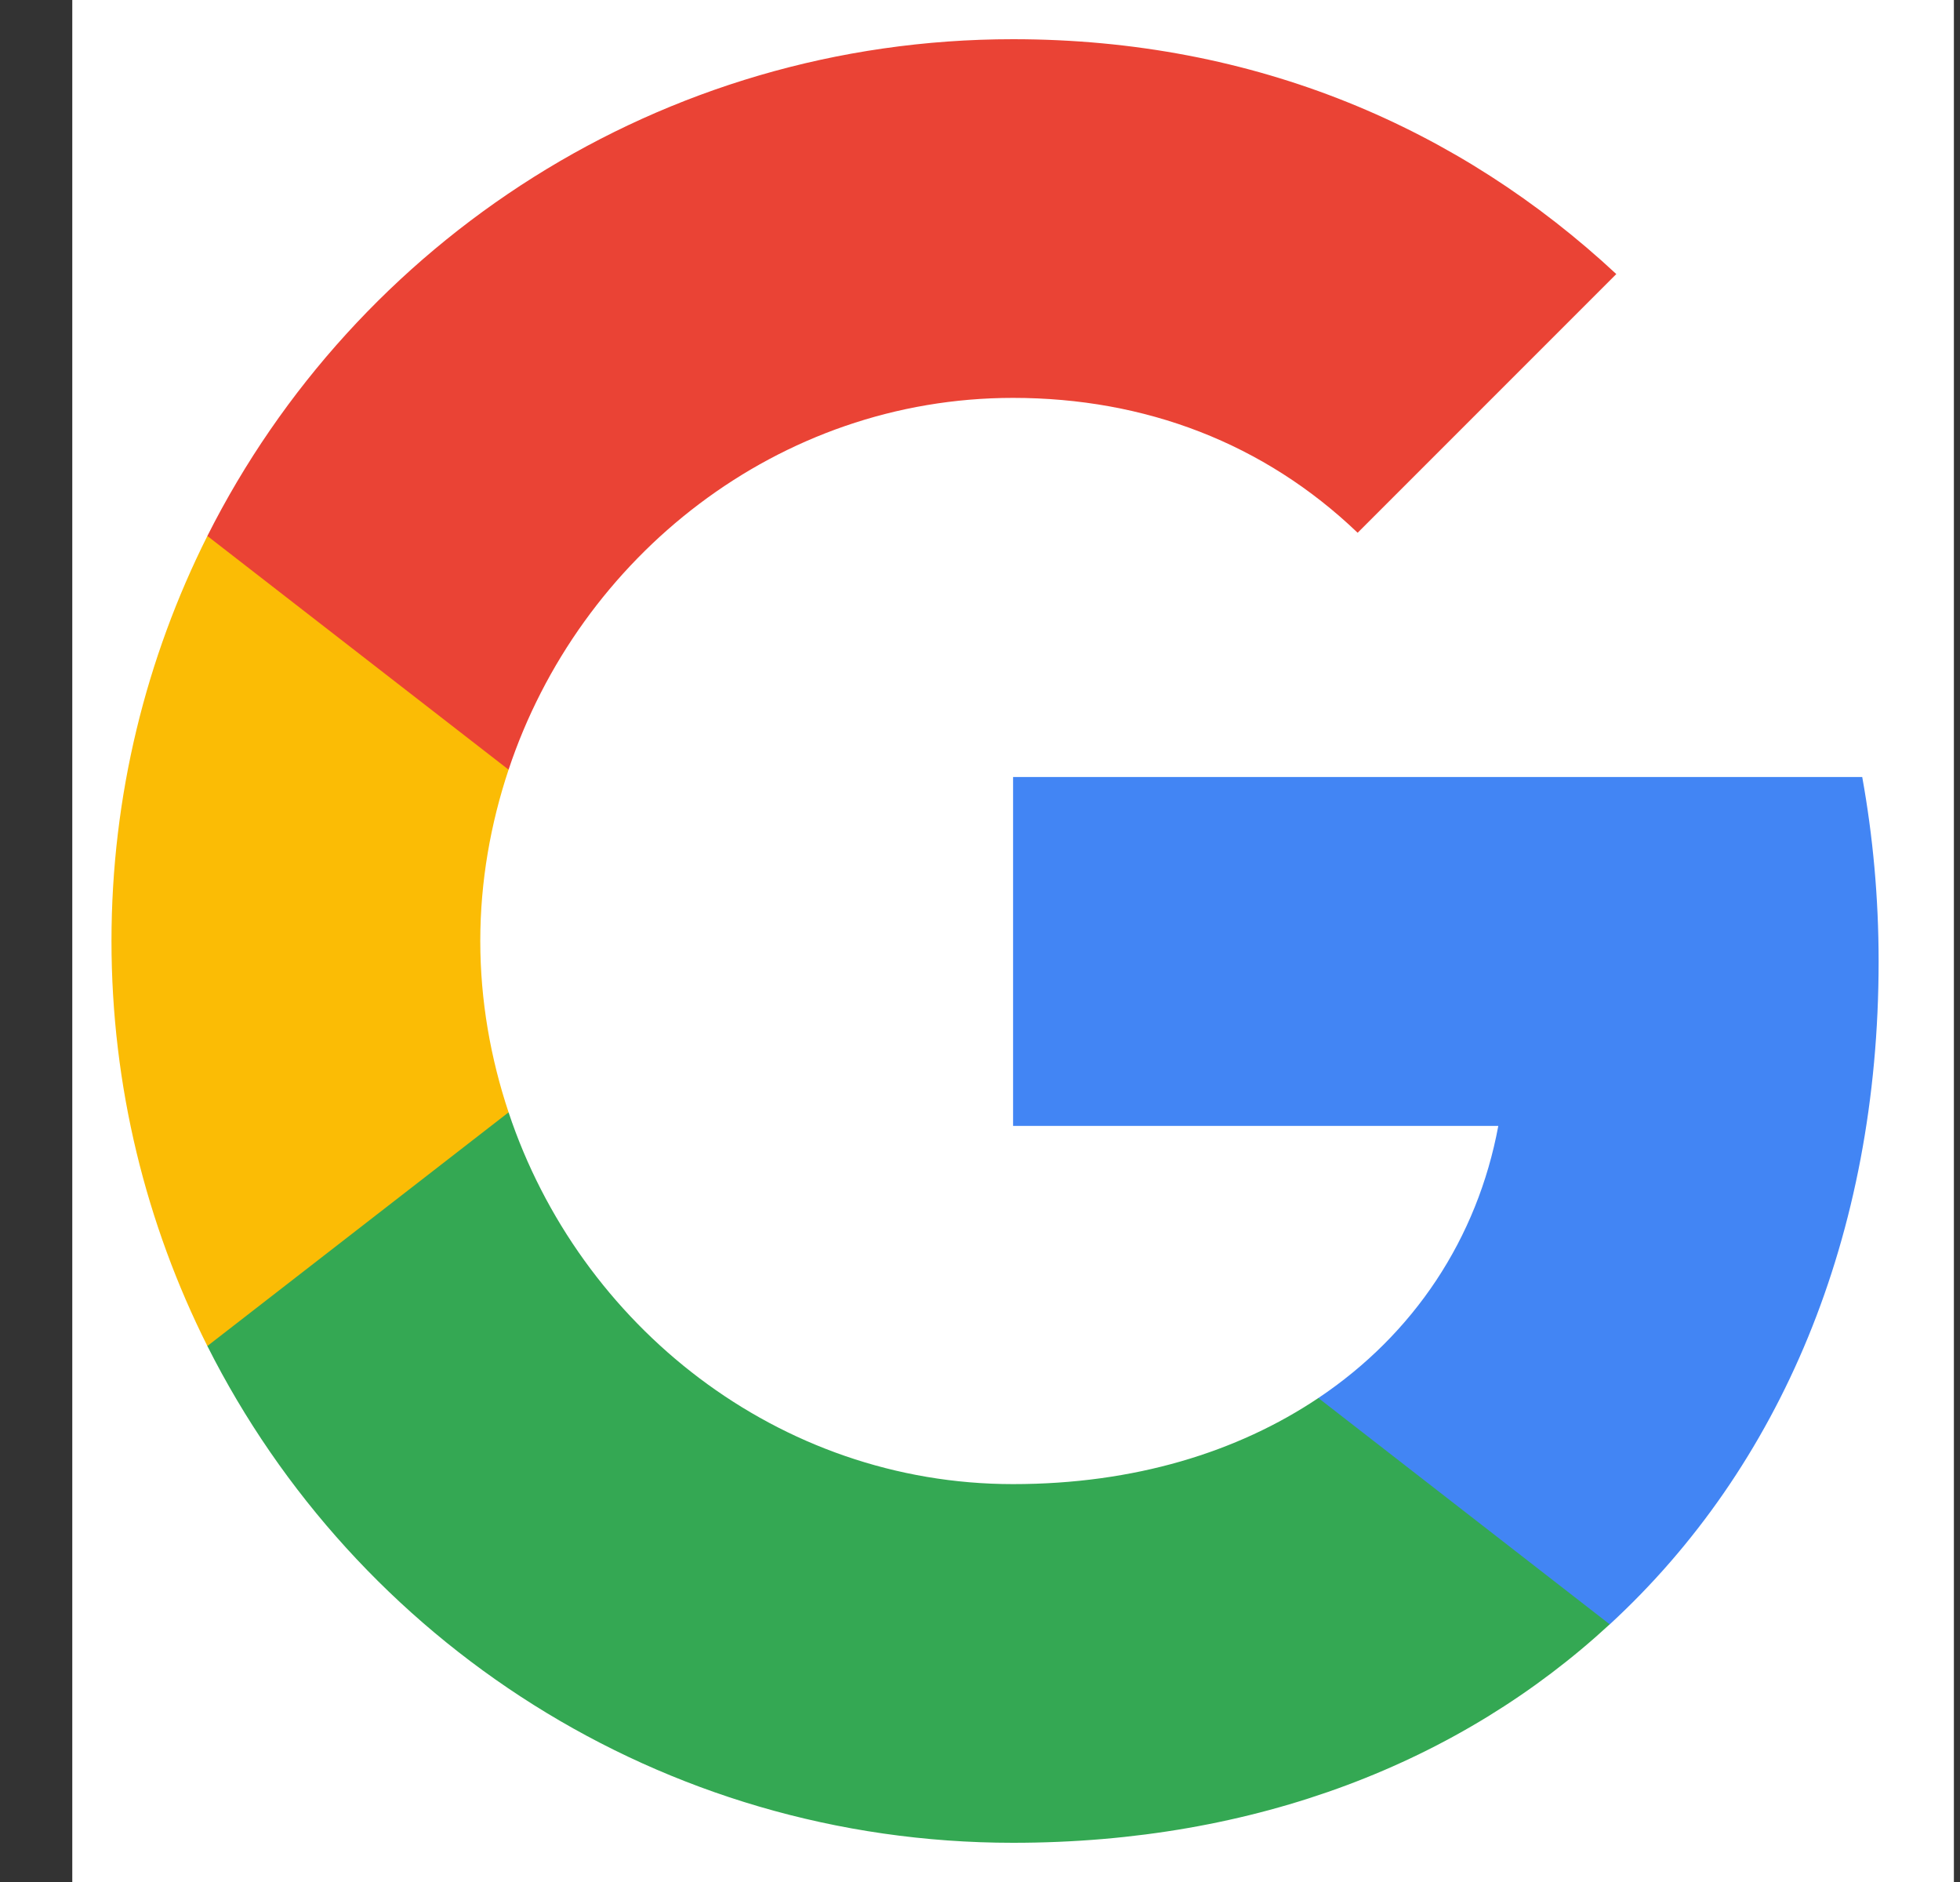 <svg width="25" height="24" viewBox="0 0 25 24" fill="none" xmlns="http://www.w3.org/2000/svg">
<rect x="0" y="0" width="25" height="24" fill="#333333" stroke="none"/>
<rect width="24" height="24" transform="translate(0.922)" fill="white"/>
<path fill-rule="evenodd" clip-rule="evenodd" d="M23.962 12.261C23.962 11.446 23.889 10.662 23.753 9.909H12.922V14.358H19.111C18.844 15.795 18.034 17.013 16.816 17.828V20.714H20.533C22.707 18.712 23.962 15.764 23.962 12.261Z" fill="#4285F4"/>
<path fill-rule="evenodd" clip-rule="evenodd" d="M12.921 23.5C16.026 23.5 18.63 22.47 20.532 20.714L16.816 17.828C15.786 18.518 14.469 18.926 12.921 18.926C9.926 18.926 7.391 16.903 6.487 14.185H2.645V17.165C4.537 20.923 8.426 23.5 12.921 23.5Z" fill="#34A853"/>
<path fill-rule="evenodd" clip-rule="evenodd" d="M6.487 14.185C6.257 13.495 6.126 12.758 6.126 12C6.126 11.242 6.257 10.505 6.487 9.815V6.835H2.645C1.866 8.388 1.422 10.144 1.422 12C1.422 13.856 1.866 15.612 2.645 17.165L6.487 14.185Z" fill="#FBBC05"/>
<path fill-rule="evenodd" clip-rule="evenodd" d="M12.921 5.074C14.61 5.074 16.126 5.654 17.317 6.794L20.616 3.495C18.624 1.64 16.021 0.5 12.921 0.5C8.426 0.5 4.537 3.077 2.645 6.835L6.487 9.815C7.391 7.097 9.926 5.074 12.921 5.074Z" fill="#EA4335"/>
</svg>
